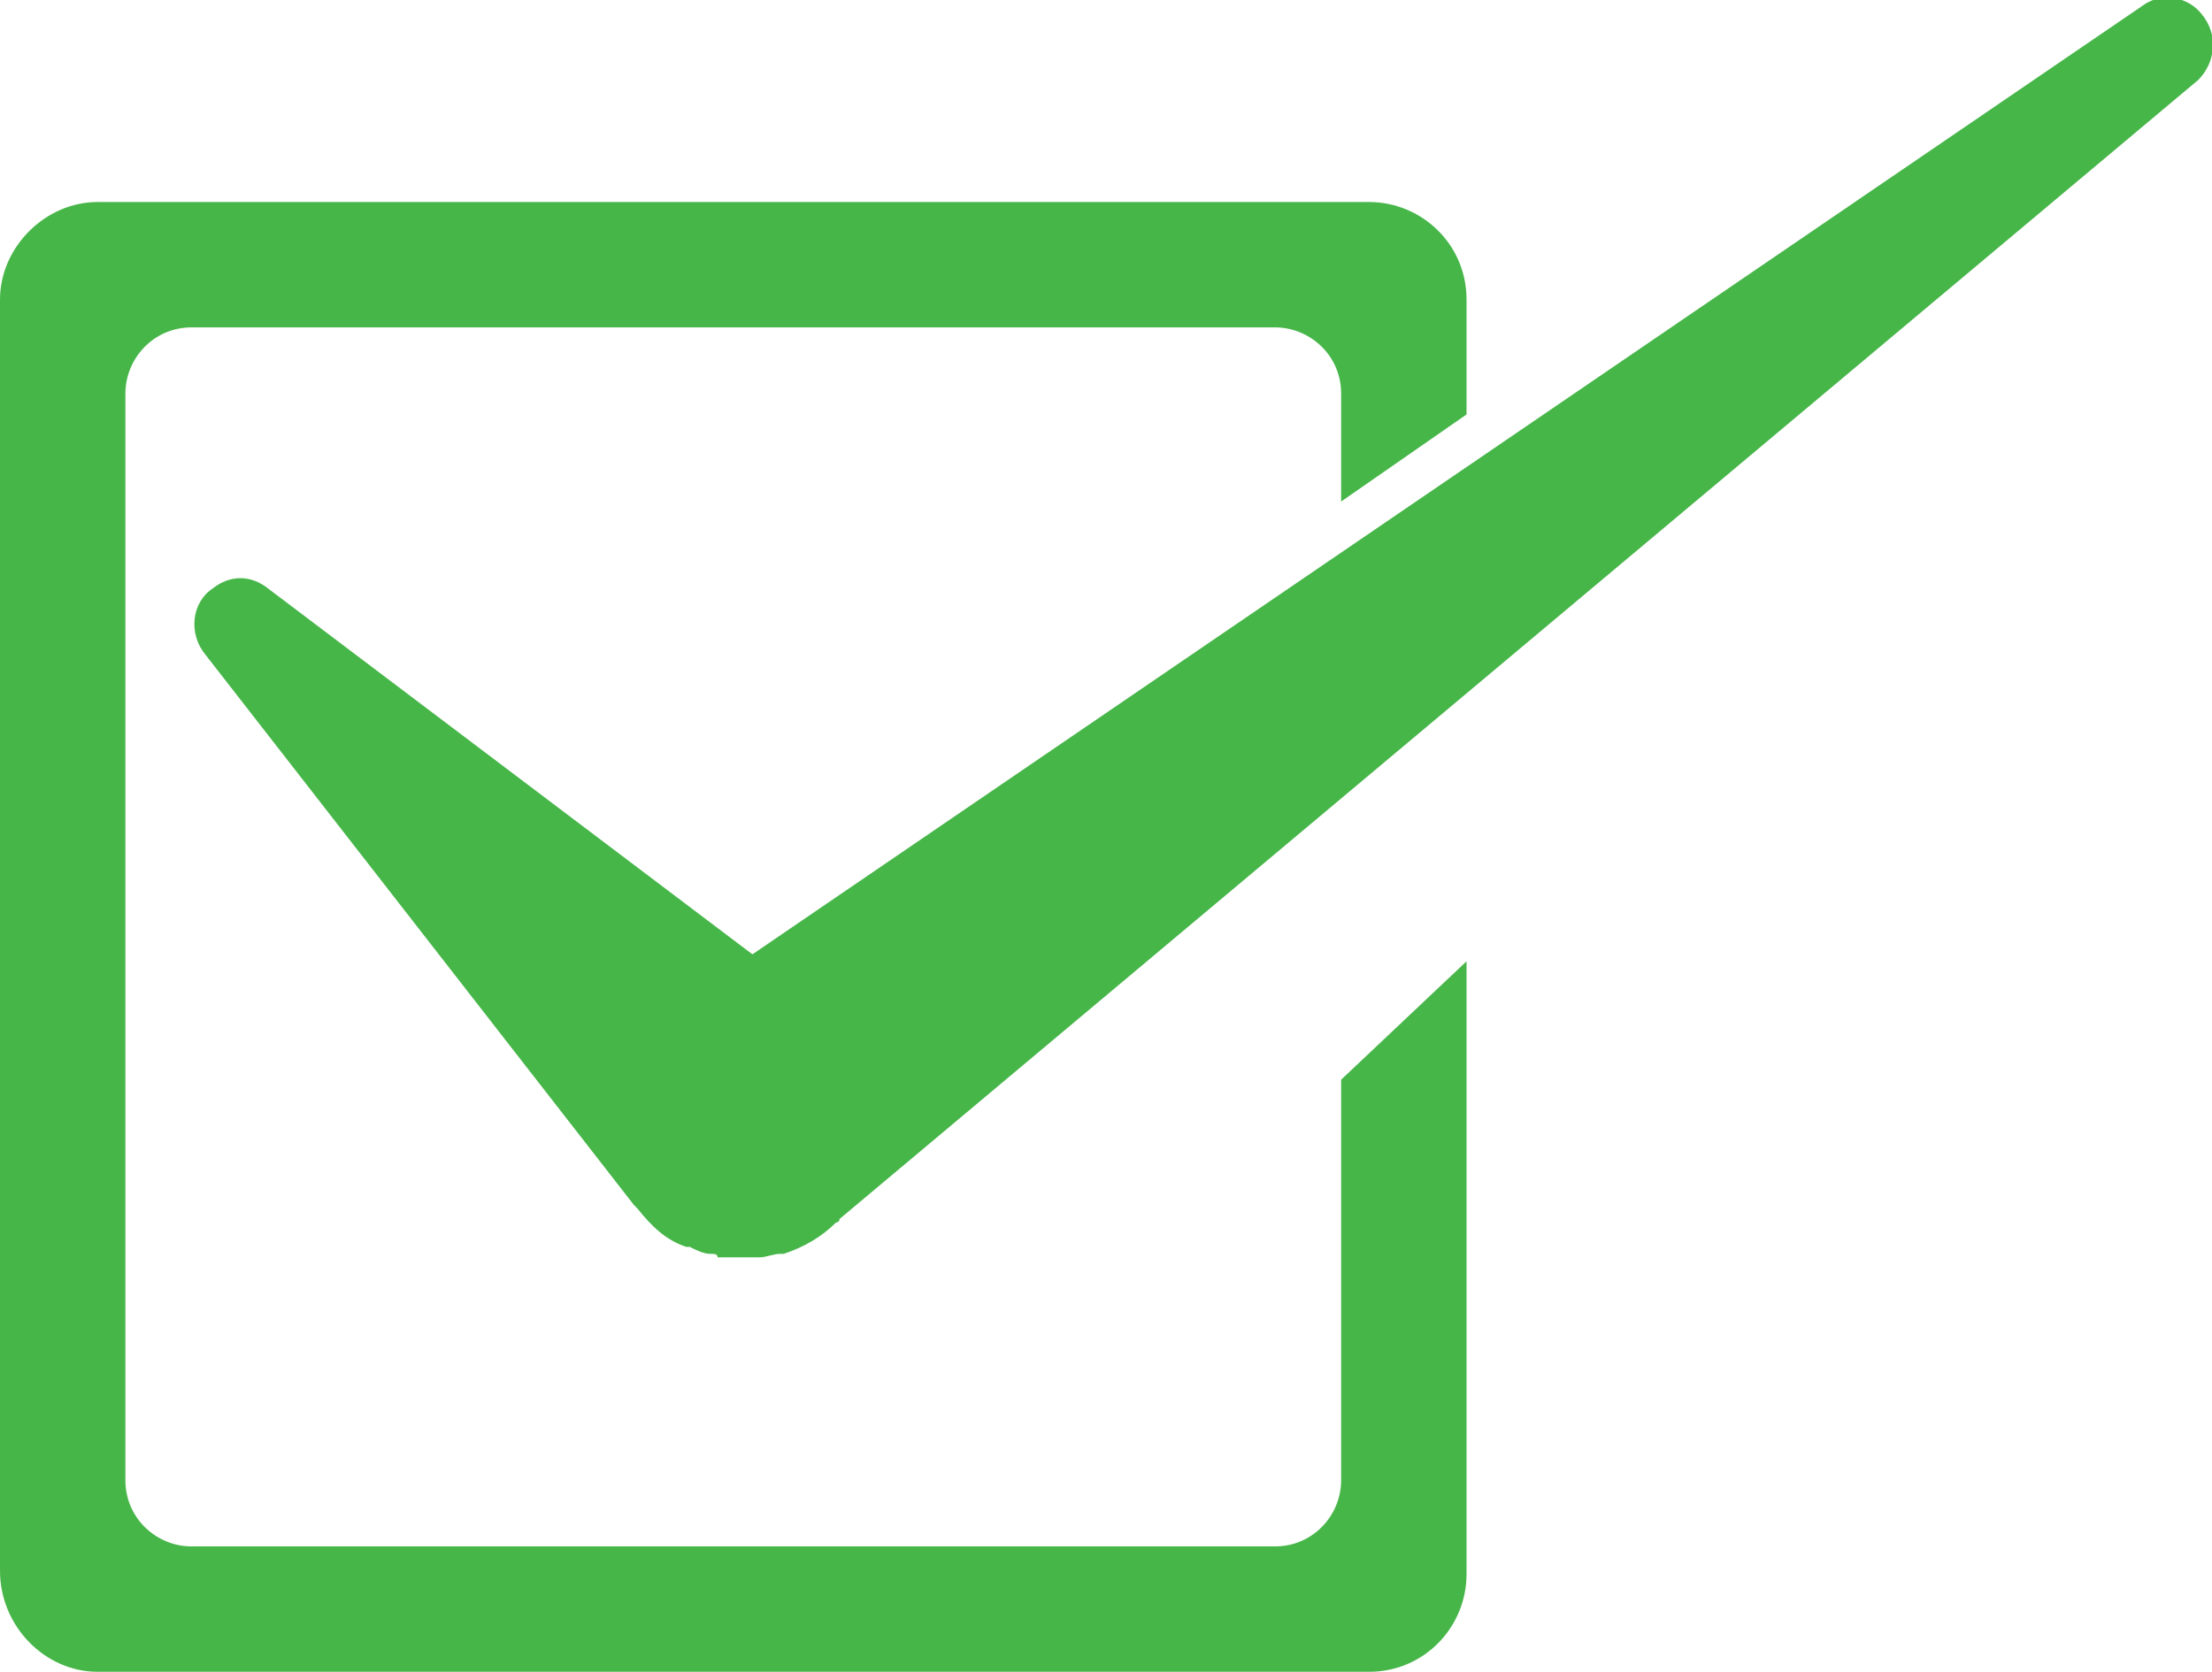 <svg id="Layer_1" xmlns="http://www.w3.org/2000/svg" viewBox="0 0 63.5 48"><style>.st0{fill:#47b649}</style><path class="st0" d="M38.5 42.5c0 1-.8 1.9-1.9 1.9H5.5c-1 0-1.9-.8-1.9-1.9V11.3c0-1 .8-1.9 1.9-1.9h31.1c1 0 1.9.8 1.9 1.9v3.1l3.6-2.5V8.6c0-1.6-1.3-2.8-2.8-2.8H2.8C1.3 5.8 0 7.1 0 8.6v36.5C0 46.7 1.3 48 2.8 48h36.5c1.6 0 2.8-1.3 2.8-2.8V27.6L38.5 31v11.5z"/><path class="st0" d="M63.2.4c-.4-.5-1.1-.6-1.6-.3l-40 27.3L7.7 16.9c-.5-.4-1.1-.4-1.6 0-.6.4-.7 1.3-.2 1.9l12.3 15.8.1.1c.4.5.8.9 1.4 1.1h.1c.2.1.4.2.6.2.1 0 .2 0 .2.1h1.2c.2 0 .4-.1.6-.1h.1c.6-.2 1.1-.5 1.5-.9 0 0 .1 0 .1-.1l39-32.7c.5-.5.6-1.3.1-1.9z"/></svg>